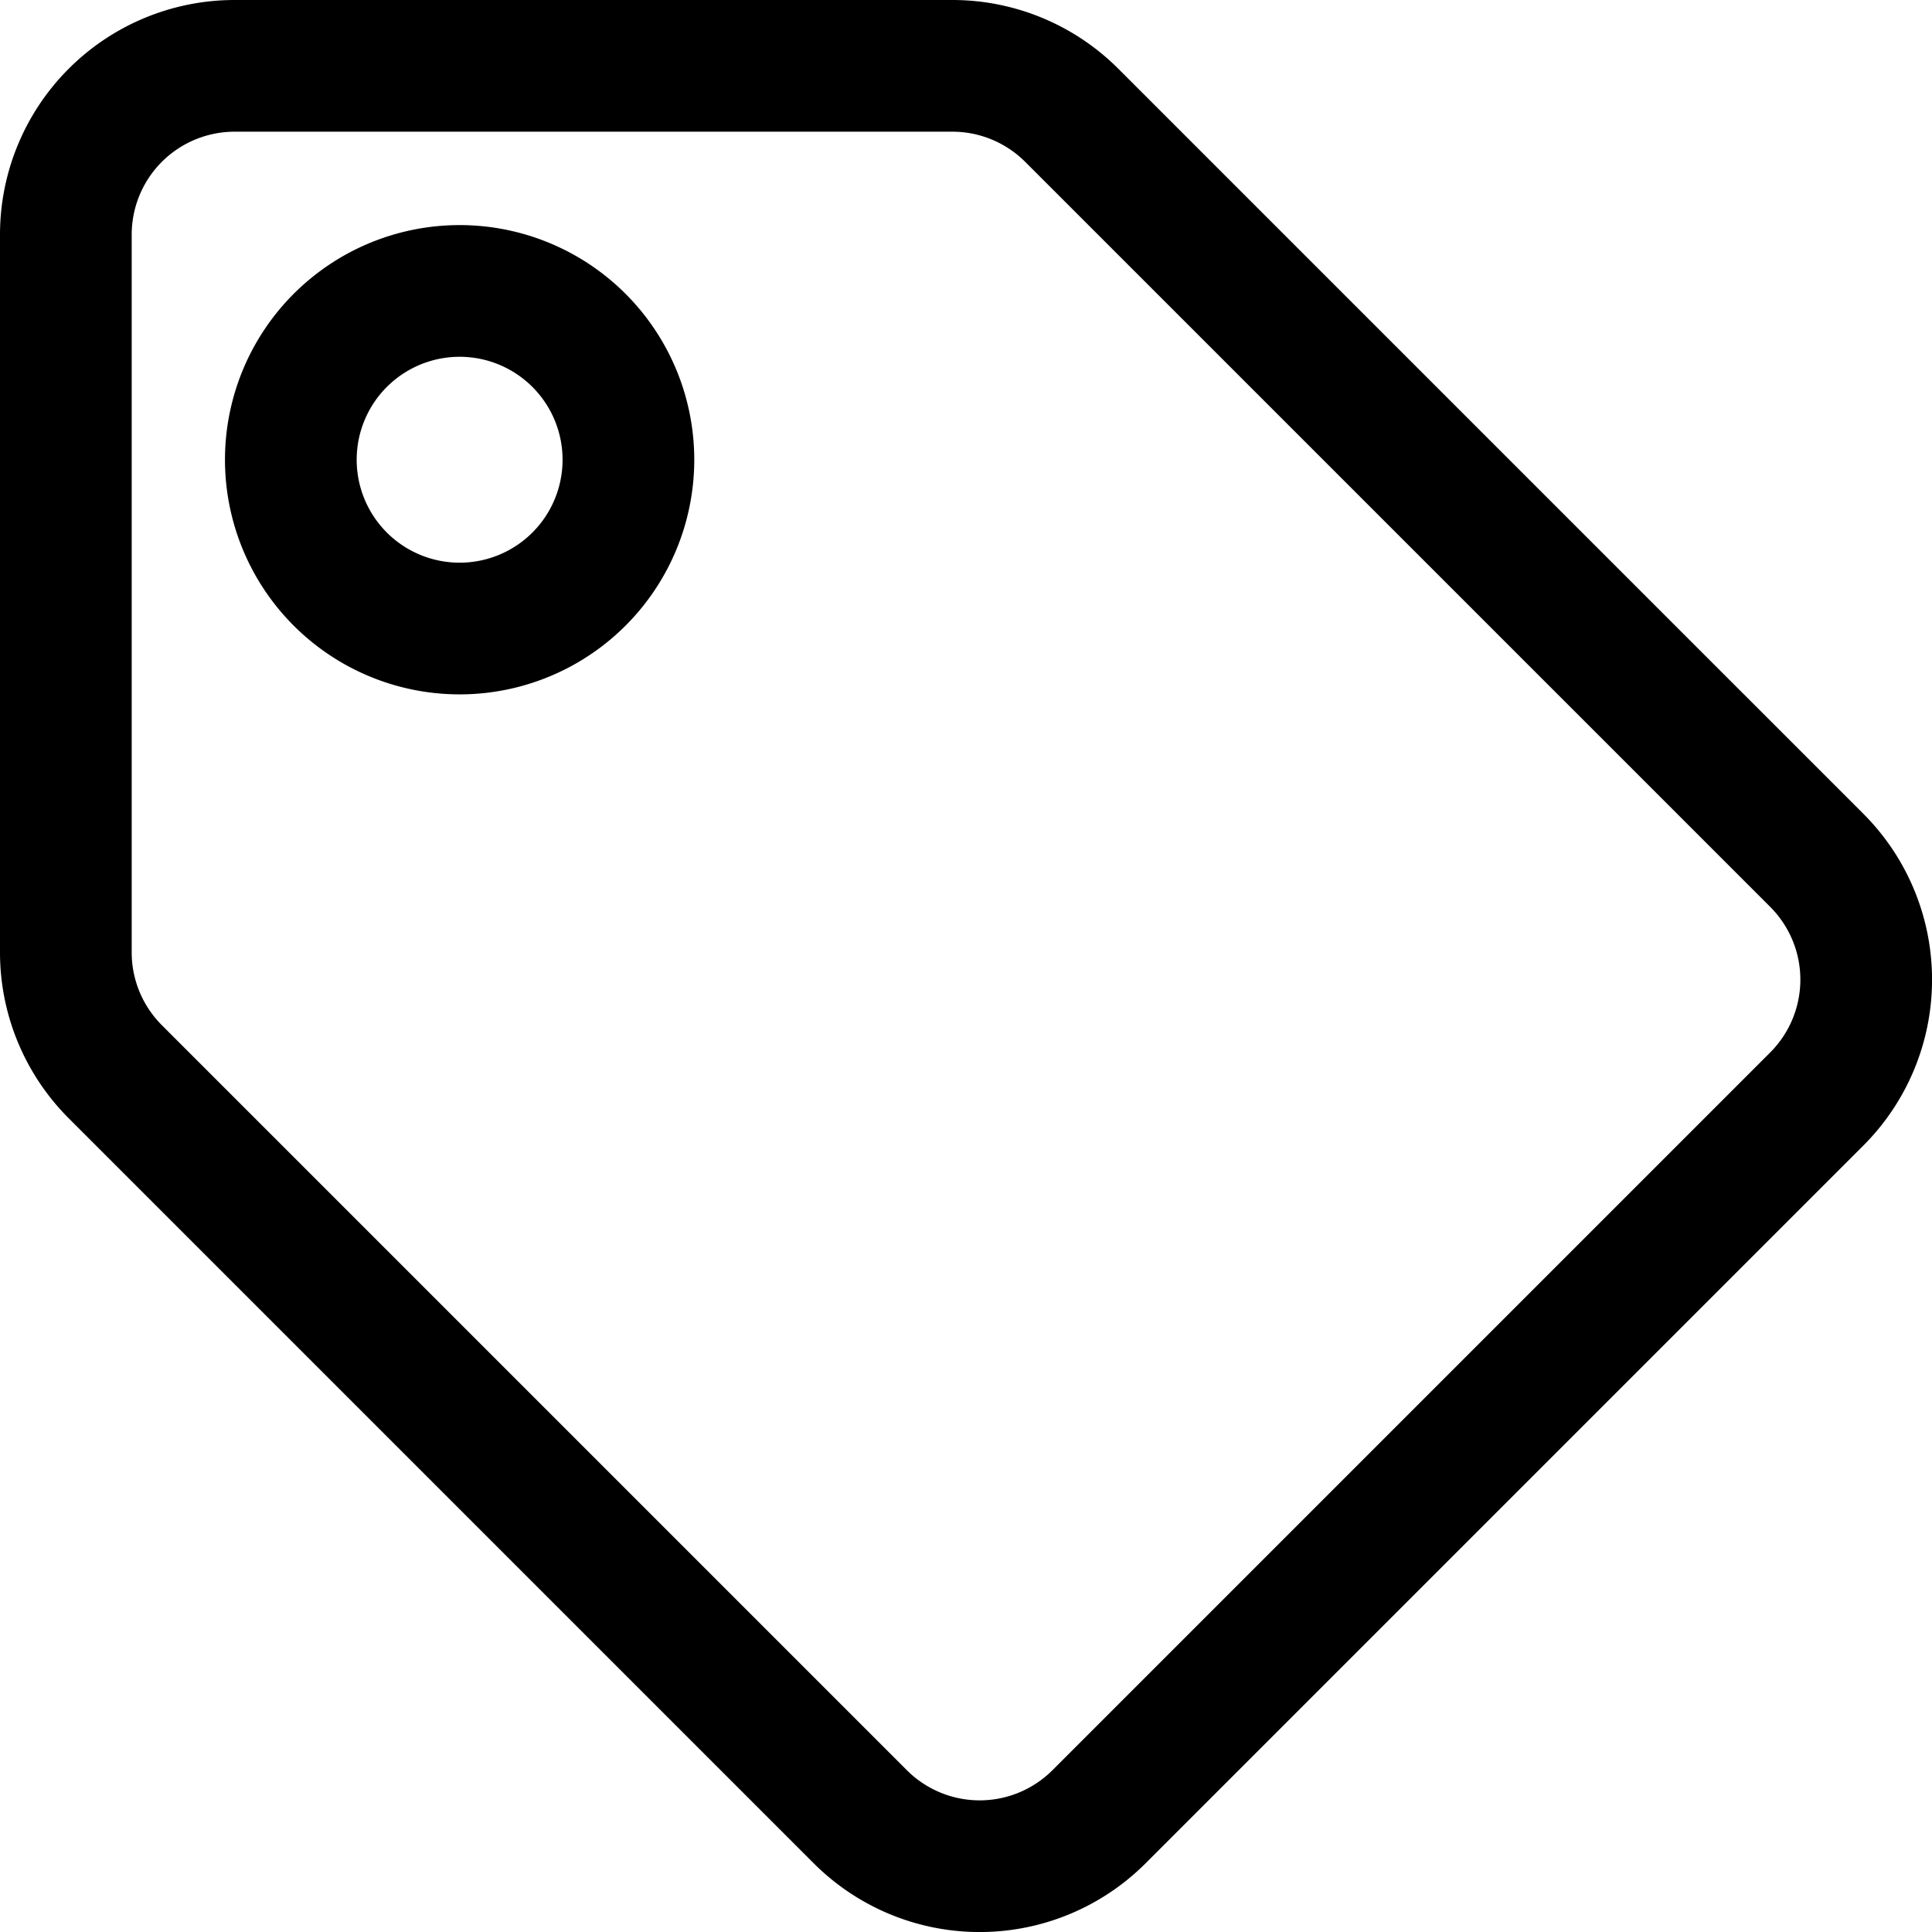 <!-- <svg id="tag" xmlns="http://www.w3.org/2000/svg" width="18.691" height="18.69" viewBox="0 0 18.691 18.69">
  <g id="tag">
    <g id="Group_50113" data-name="Group 50113" transform="translate(0)">
      <g id="Group_50112" data-name="Group 50112">
        <path id="Path_109097" data-name="Path 109097" d="M.667,0H8.01a.668.668,0,0,1,.472.2L18.5,10.209a.667.667,0,0,1,0,.944L11.153,18.5a.668.668,0,0,1-.944,0L.2,8.482A.668.668,0,0,1,0,8.01V.668A.668.668,0,0,1,.667,0Zm.668,7.734,9.346,9.346,6.4-6.4L7.734,1.335h-6.4Z" transform="translate(0)" fill="currentColor"/>
      </g>
    </g>
    <g id="Group_50115" data-name="Group 50115" transform="translate(2.67 2.67)">
      <g id="Group_50114" data-name="Group 50114">
        <path id="Path_109098" data-name="Path 109098" d="M309.2,68.267a2,2,0,1,1-2,2A2,2,0,0,1,309.2,68.267Zm0,2.67a.668.668,0,1,0-.668-.668A.668.668,0,0,0,309.2,70.937Z" transform="translate(-307.196 -68.267)" fill="currentColor"/>
      </g>
    </g>
  </g>
</svg> -->
<!-- New Icon Updated on June 2nd, 2021 by Bhavleen -->
<!-- 
<svg id="tag" xmlns="http://www.w3.org/2000/svg" width="18.41" height="18.492" viewBox="0 0 18.41 18.492">
  <g id="noun_Tag_1487116_1_" data-name="noun_Tag_1487116 (1)" transform="translate(-6.296 -6.097)">
    <path id="Path_170668" data-name="Path 170668" d="M23.961,15.5,15.332,6.359a.206.206,0,0,0-.165-.062l-7.435.618a.206.206,0,0,0-.185.185L6.5,14.473a.206.206,0,0,0,.062.165l8.65,9.144a1.606,1.606,0,0,0,2.265.062L23.9,17.768A1.606,1.606,0,0,0,23.961,15.5Zm-.35,1.977-6.425,6.075a1.194,1.194,0,0,1-1.689-.041L6.93,14.432l.989-7.126,7.167-.6,8.567,9.062a1.194,1.194,0,0,1-.021,1.709Z" transform="translate(0 0)" fill="currentColor" stroke="currentColor" stroke-width="0.4"/>
    <path id="Path_170669" data-name="Path 170669" d="M22.953,19.7a2.08,2.08,0,1,0,1.442.638A2.08,2.08,0,0,0,22.953,19.7Zm1.071,3.275a1.668,1.668,0,1,1-1.133-2.863h.041a1.668,1.668,0,0,1,1.091,2.863Z" transform="translate(-11.369 -10.64)" fill="currentColor" stroke="currentColor" stroke-width="0.2"/>
  </g>
</svg> -->

<svg xmlns="http://www.w3.org/2000/svg" width="17.604" height="17.604" viewBox="0 0 17.604 17.604">
  <path id="tag" data-name="Icon awesome-tag" d="M0,8.078V1.538A1.538,1.538,0,0,1,1.538,0h6.54A1.538,1.538,0,0,1,9.165.45l6.789,6.789a1.538,1.538,0,0,1,0,2.175l-6.54,6.54a1.538,1.538,0,0,1-2.175,0L.45,9.165A1.538,1.538,0,0,1,0,8.078ZM3.588,2.051A1.538,1.538,0,1,0,5.126,3.588,1.538,1.538,0,0,0,3.588,2.051Z" transform="translate(0.6 0.6)" fill="none" stroke="currentColor" stroke-width="1.2"/>
</svg>
